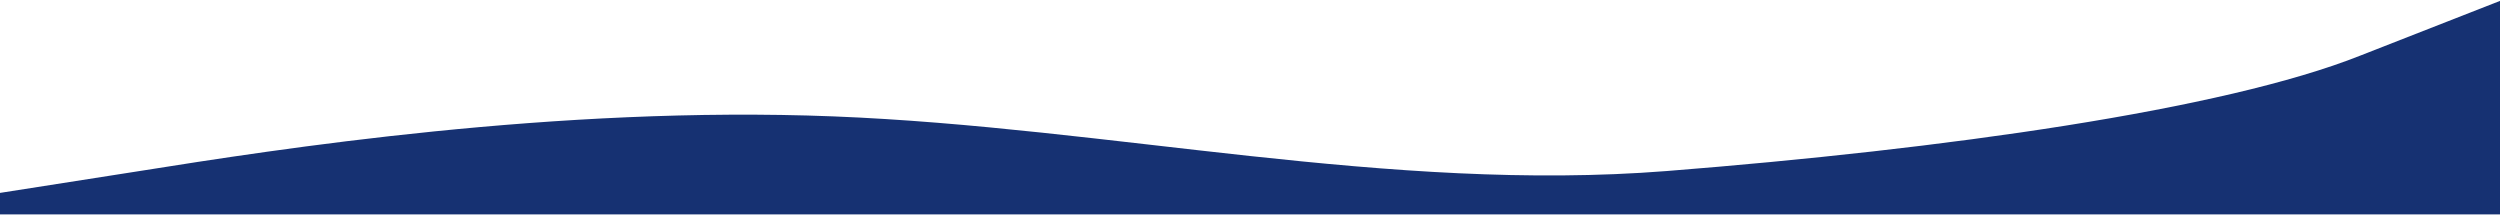 <svg width="1440" height="124" viewBox="0 0 1440 124" fill="none" xmlns="http://www.w3.org/2000/svg" preserveAspectRatio="none">
<path fill-rule="evenodd" clip-rule="evenodd" d="M0 111.111L80.4 98.519C159.6 85.926 320.4 60.741 480 67.037C639.6 73.333 800.4 111.111 960 98.519C1119.6 85.926 1280.4 63.481 1359.6 32L1440 0.519V123.5H1359.6C1280.4 123.5 1119.6 123.5 960 123.5C800.4 123.5 639.6 123.5 480 123.5C320.4 123.5 159.6 123.5 80.4 123.5H0V111.111Z" fill="#163172"/>
</svg>
